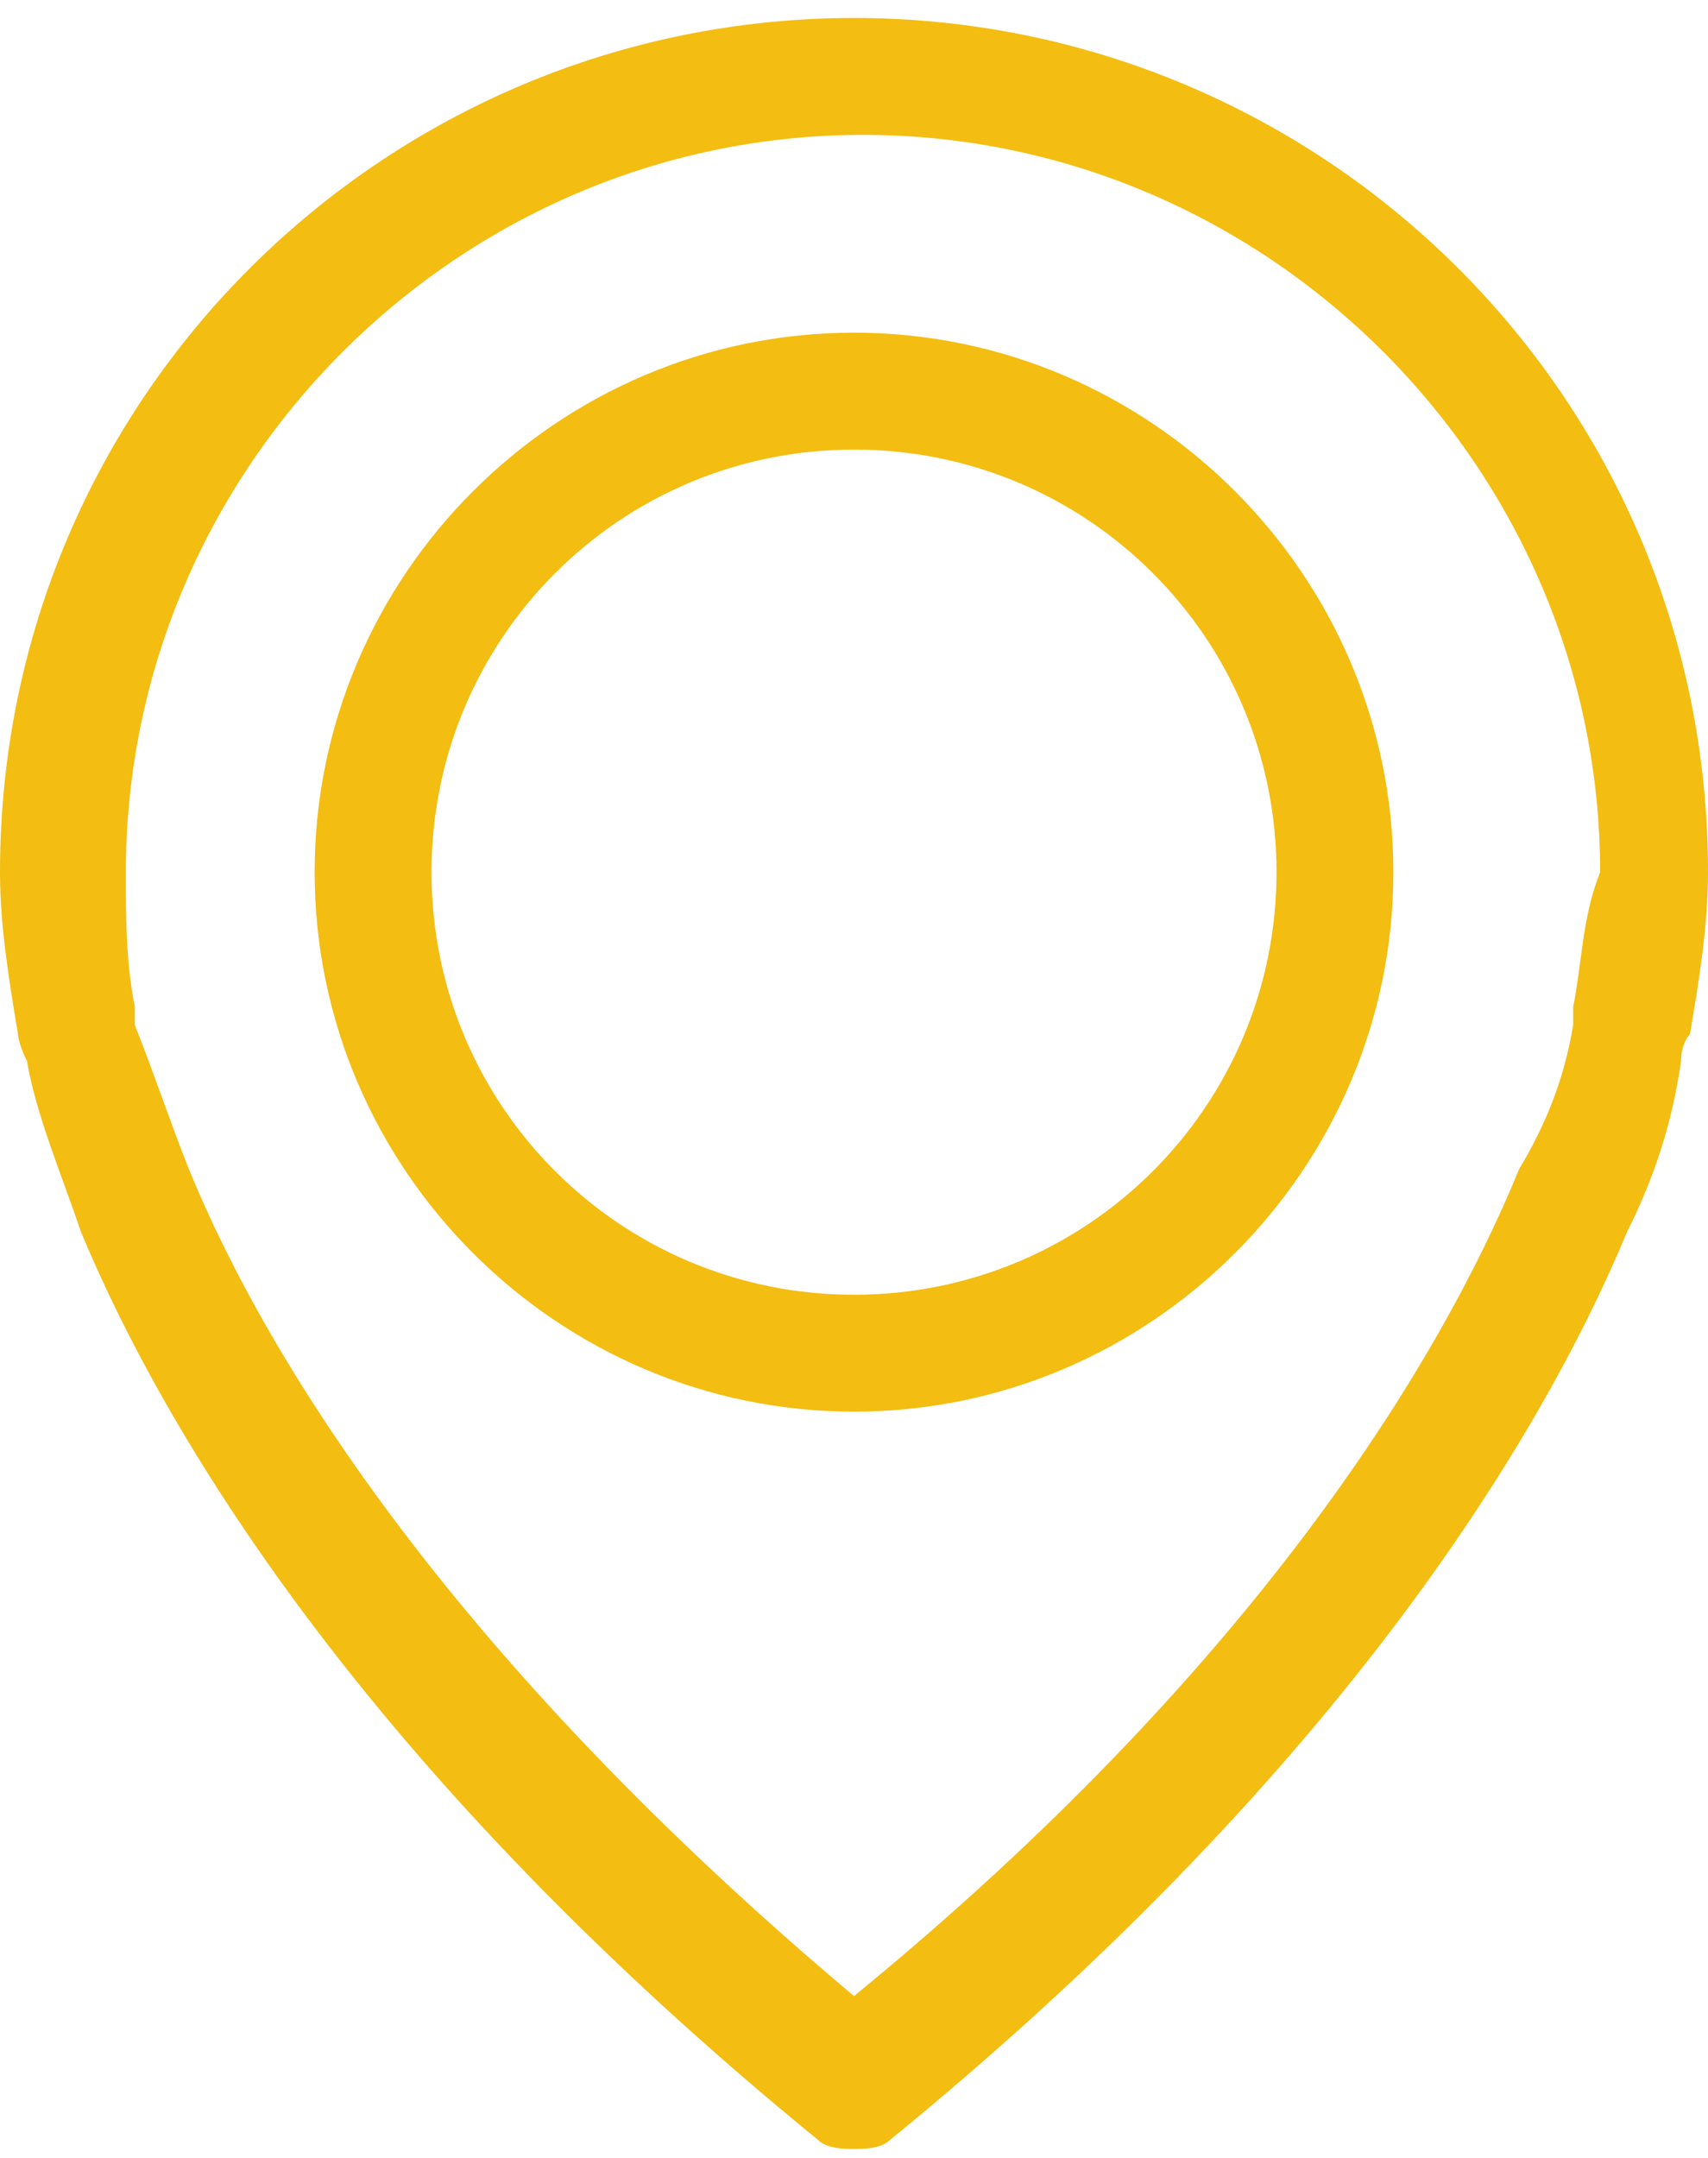 <?xml version="1.0" encoding="utf-8"?>
<!-- Generator: Adobe Illustrator 21.1.0, SVG Export Plug-In . SVG Version: 6.00 Build 0)  -->
<svg version="1.1" id="Layer_1" xmlns="http://www.w3.org/2000/svg" xmlns:xlink="http://www.w3.org/1999/xlink" x="0px" y="0px"
	 viewBox="0 0 19 24" style="enable-background:new 0 0 19 24;" xml:space="preserve">
<style type="text/css">
	.st0{fill:#F3BD11;}
</style>
<g>
	<path class="st0" d="M9.5,0.2C4.3,0.2,0,4.4,0,9.7c0,0.6,0.1,1.2,0.2,1.8c0,0,0,0.1,0.1,0.3c0.1,0.6,0.4,1.3,0.6,1.9
		c1,2.4,3.3,6.1,8.2,10.1c0.1,0.1,0.3,0.1,0.4,0.1c0.1,0,0.3,0,0.4-0.1c4.9-4,7.2-7.7,8.2-10.1c0.3-0.6,0.5-1.2,0.6-1.9
		c0-0.2,0.1-0.3,0.1-0.3c0.1-0.6,0.2-1.2,0.2-1.8C19,4.4,14.7,0.2,9.5,0.2L9.5,0.2z M17.5,11.2C17.5,11.2,17.5,11.2,17.5,11.2
		c0,0.1,0,0.1,0,0.2v0c-0.1,0.6-0.3,1.1-0.6,1.6c0,0,0,0,0,0c-0.9,2.2-3,5.6-7.4,9.2c-4.4-3.7-6.5-7-7.4-9.2c0,0,0,0,0,0
		c-0.2-0.5-0.4-1.1-0.6-1.6v0c0-0.1,0-0.2,0-0.2c0,0,0,0,0,0c-0.1-0.5-0.1-1-0.1-1.5c0-4.5,3.7-8.2,8.2-8.2c4.5,0,8.2,3.7,8.2,8.2
		C17.6,10.2,17.6,10.7,17.5,11.2L17.5,11.2z M17.5,11.2"/>
	<path class="st0" d="M9.5,3.7c-3.3,0-6,2.7-6,6c0,3.3,2.7,6,6,6c3.3,0,6-2.7,6-6C15.5,6.4,12.8,3.7,9.5,3.7L9.5,3.7z M9.5,14.4
		c-2.6,0-4.7-2.1-4.7-4.7c0-2.6,2.1-4.7,4.7-4.7c2.6,0,4.7,2.1,4.7,4.7C14.2,12.3,12.1,14.4,9.5,14.4L9.5,14.4z M9.5,14.4"/>
</g>
</svg>

